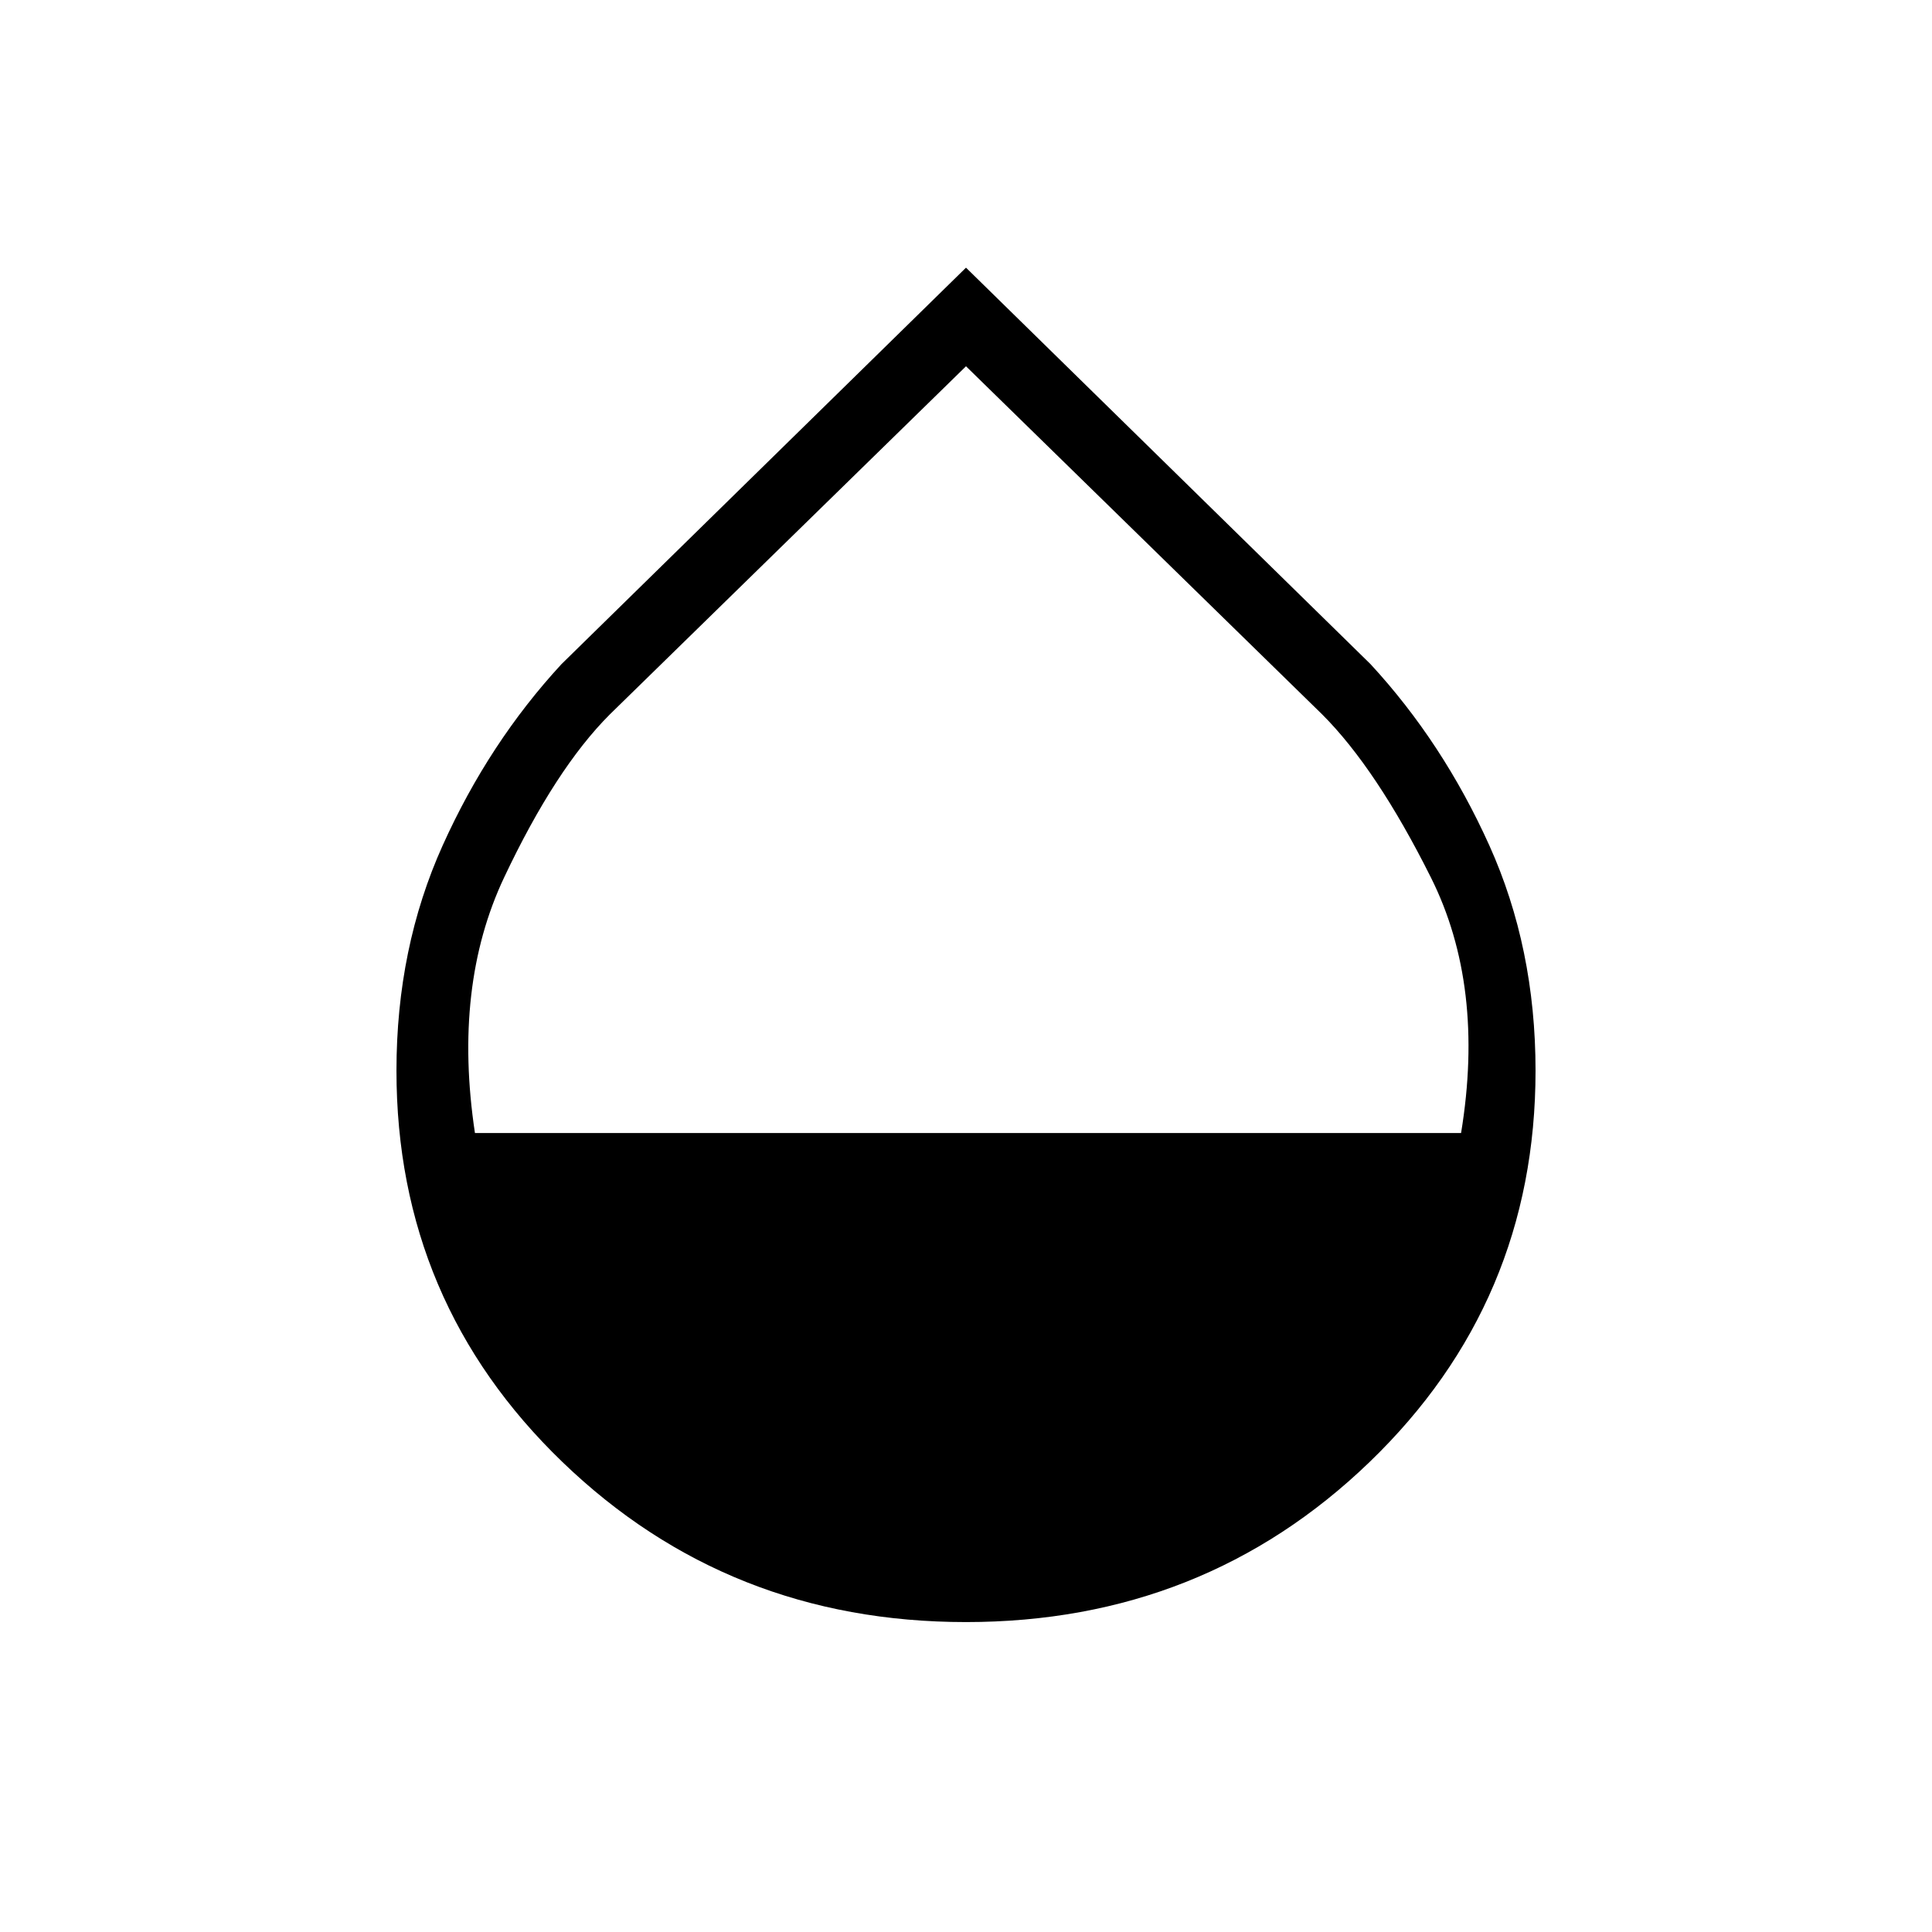 <svg xmlns="http://www.w3.org/2000/svg" height="48" width="48"><path d="M24 40.3Q18.1 40.3 13.975 36.325Q9.85 32.35 9.85 26.6Q9.85 23.55 11 21Q12.15 18.45 13.95 16.5L24 6.65L34.05 16.5Q35.85 18.45 37 21Q38.15 23.55 38.15 26.6Q38.15 32.35 34.025 36.325Q29.9 40.3 24 40.3ZM11.8 28.15H36.3Q36.9 24.5 35.55 21.8Q34.2 19.1 32.85 17.75L24 9.1L15.15 17.75Q13.8 19.1 12.525 21.8Q11.25 24.5 11.8 28.15Z"/></svg>